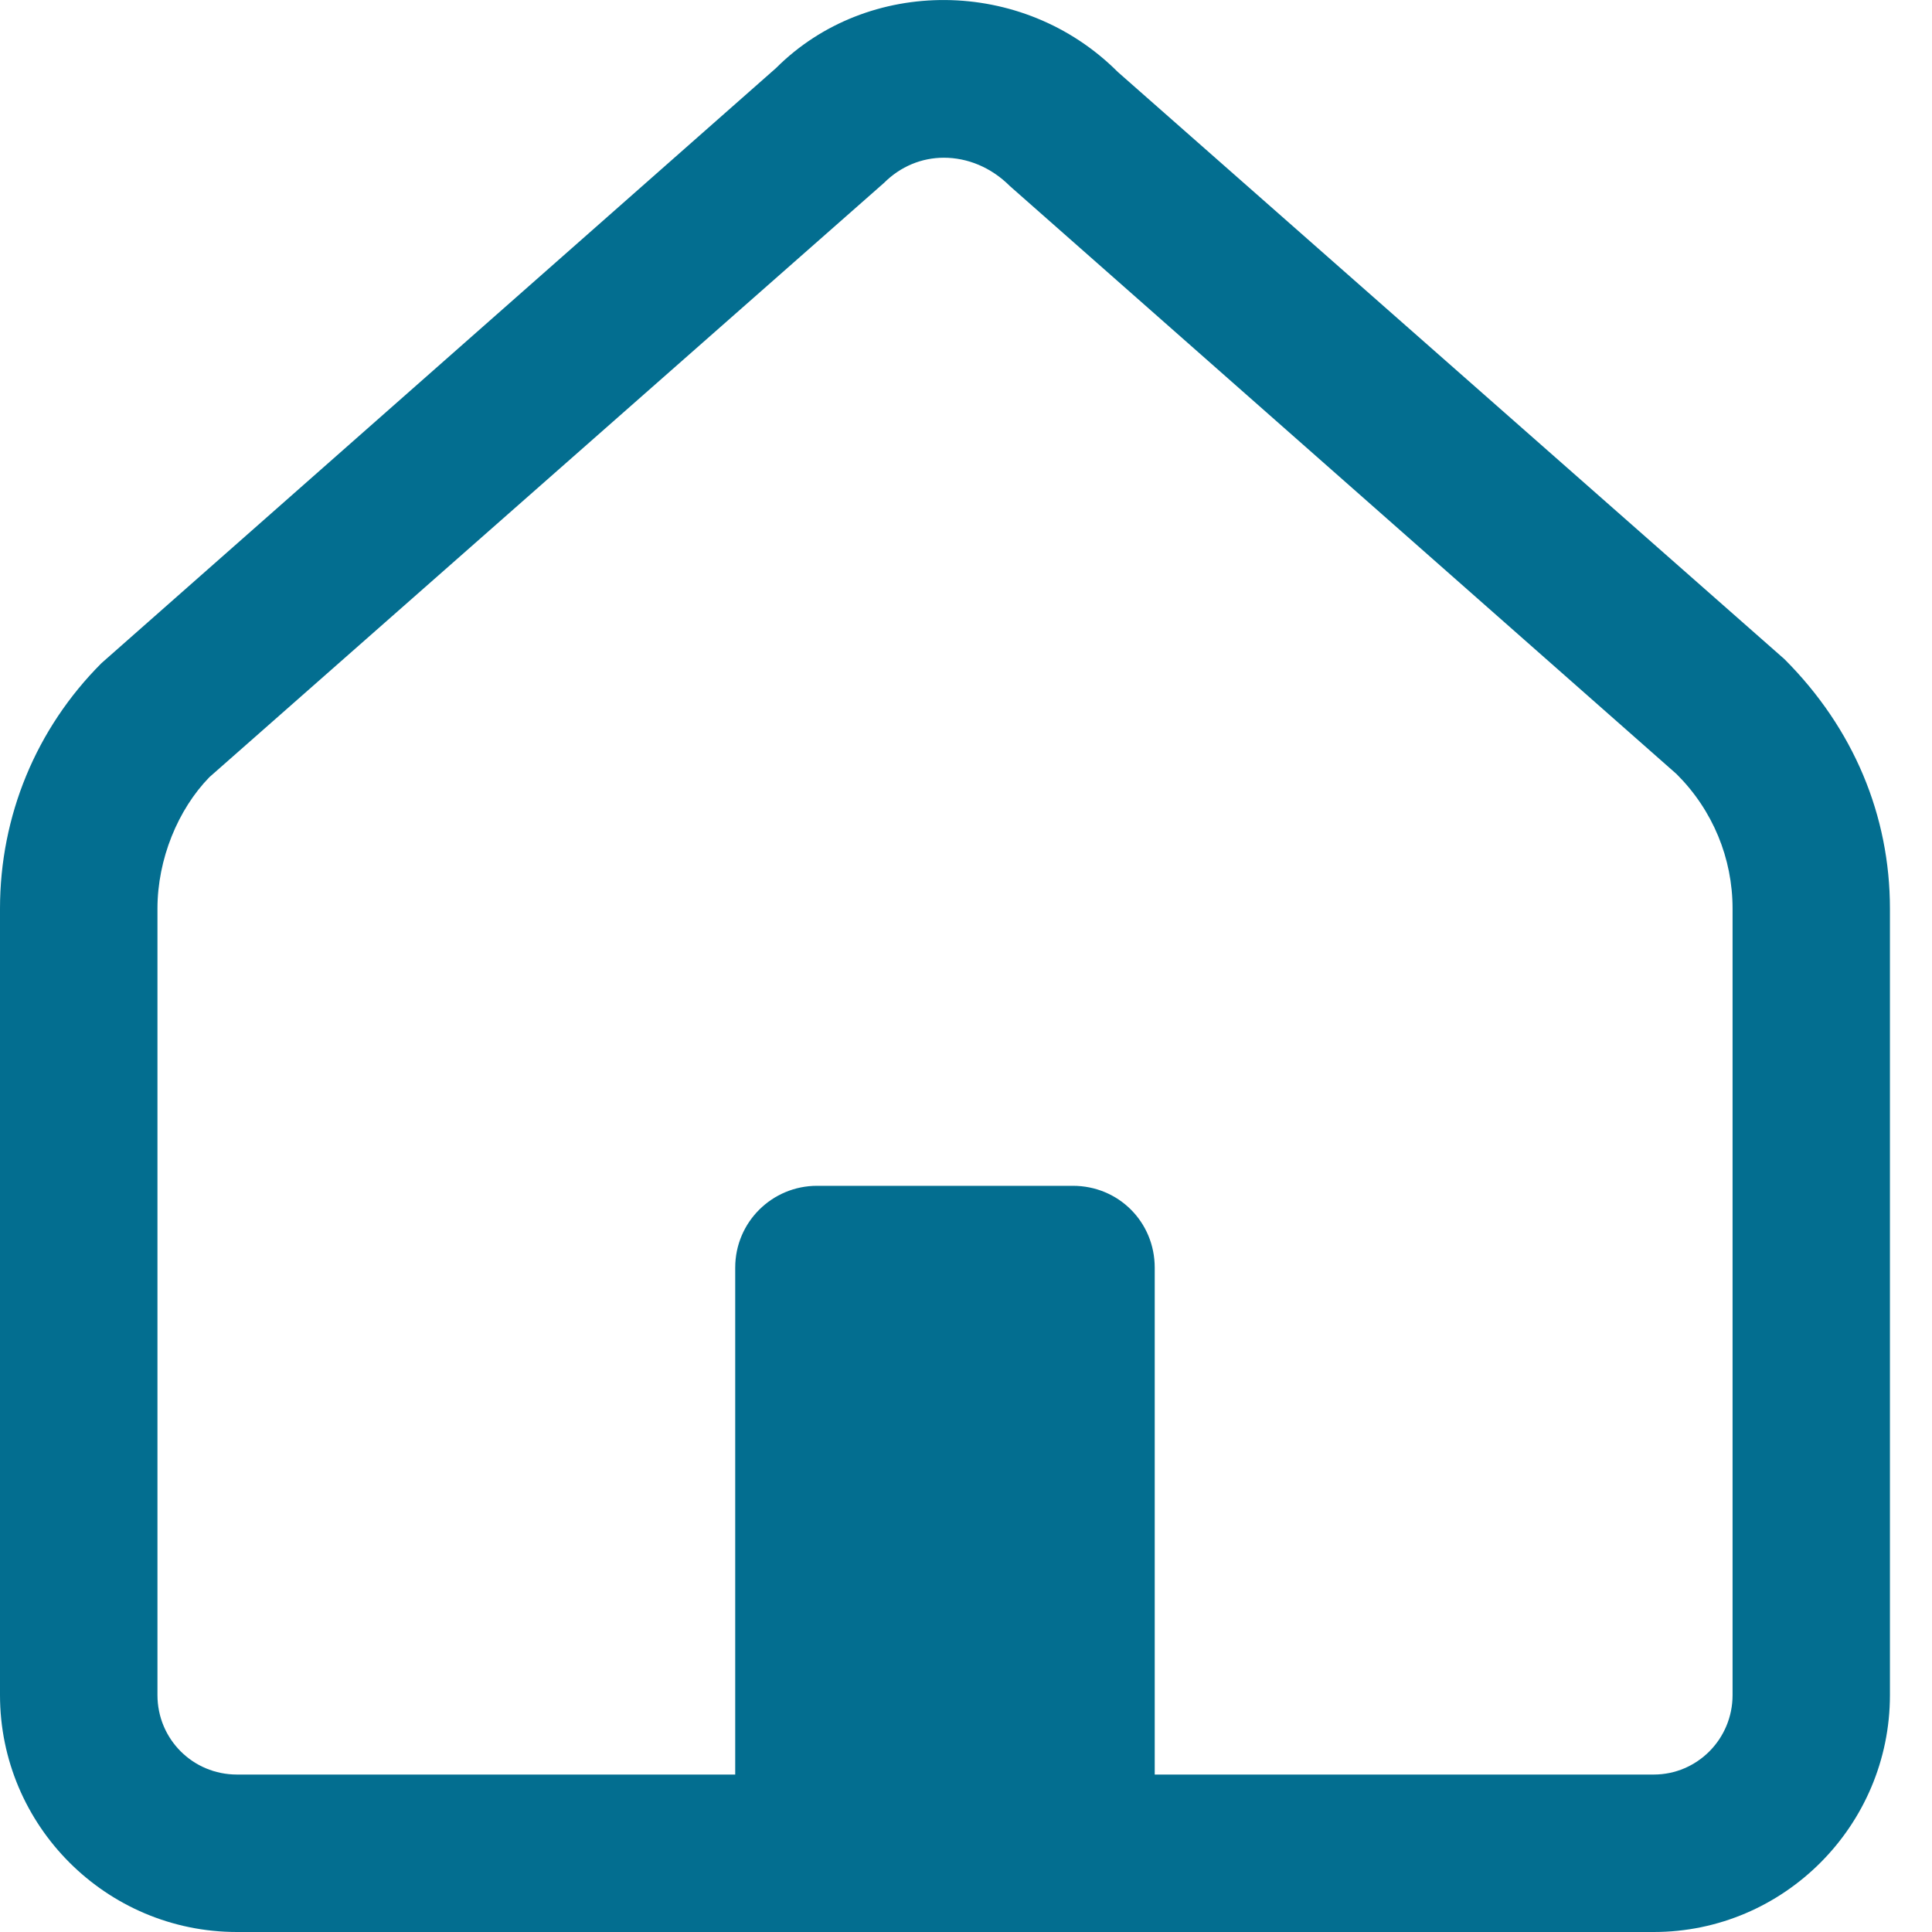<svg width="22" height="22" viewBox="0 0 22 22" fill="none" xmlns="http://www.w3.org/2000/svg">
<path d="M20.32 7.506L12.728 0.819C11.644 -0.265 9.878 -0.265 8.838 0.774L1.156 7.551C0.412 8.295 0 9.29 0 10.347V19.302C0 20.79 1.21 22 2.698 22H18.832C20.311 22 21.521 20.79 21.521 19.302V10.347C21.521 9.29 21.109 8.295 20.32 7.506ZM19.729 19.302C19.729 19.804 19.325 20.207 18.832 20.207H13.149V14.435C13.149 13.915 12.737 13.503 12.217 13.503H9.304C8.793 13.503 8.372 13.915 8.372 14.435V20.207H2.698C2.196 20.207 1.793 19.804 1.793 19.302V10.347C1.793 9.783 2.026 9.218 2.384 8.85L10.066 2.083C10.254 1.895 10.496 1.796 10.747 1.796C11.016 1.796 11.285 1.904 11.5 2.119L19.092 8.815C19.505 9.227 19.729 9.774 19.729 10.347V19.302Z" fill="#036E90"/>
</svg>

